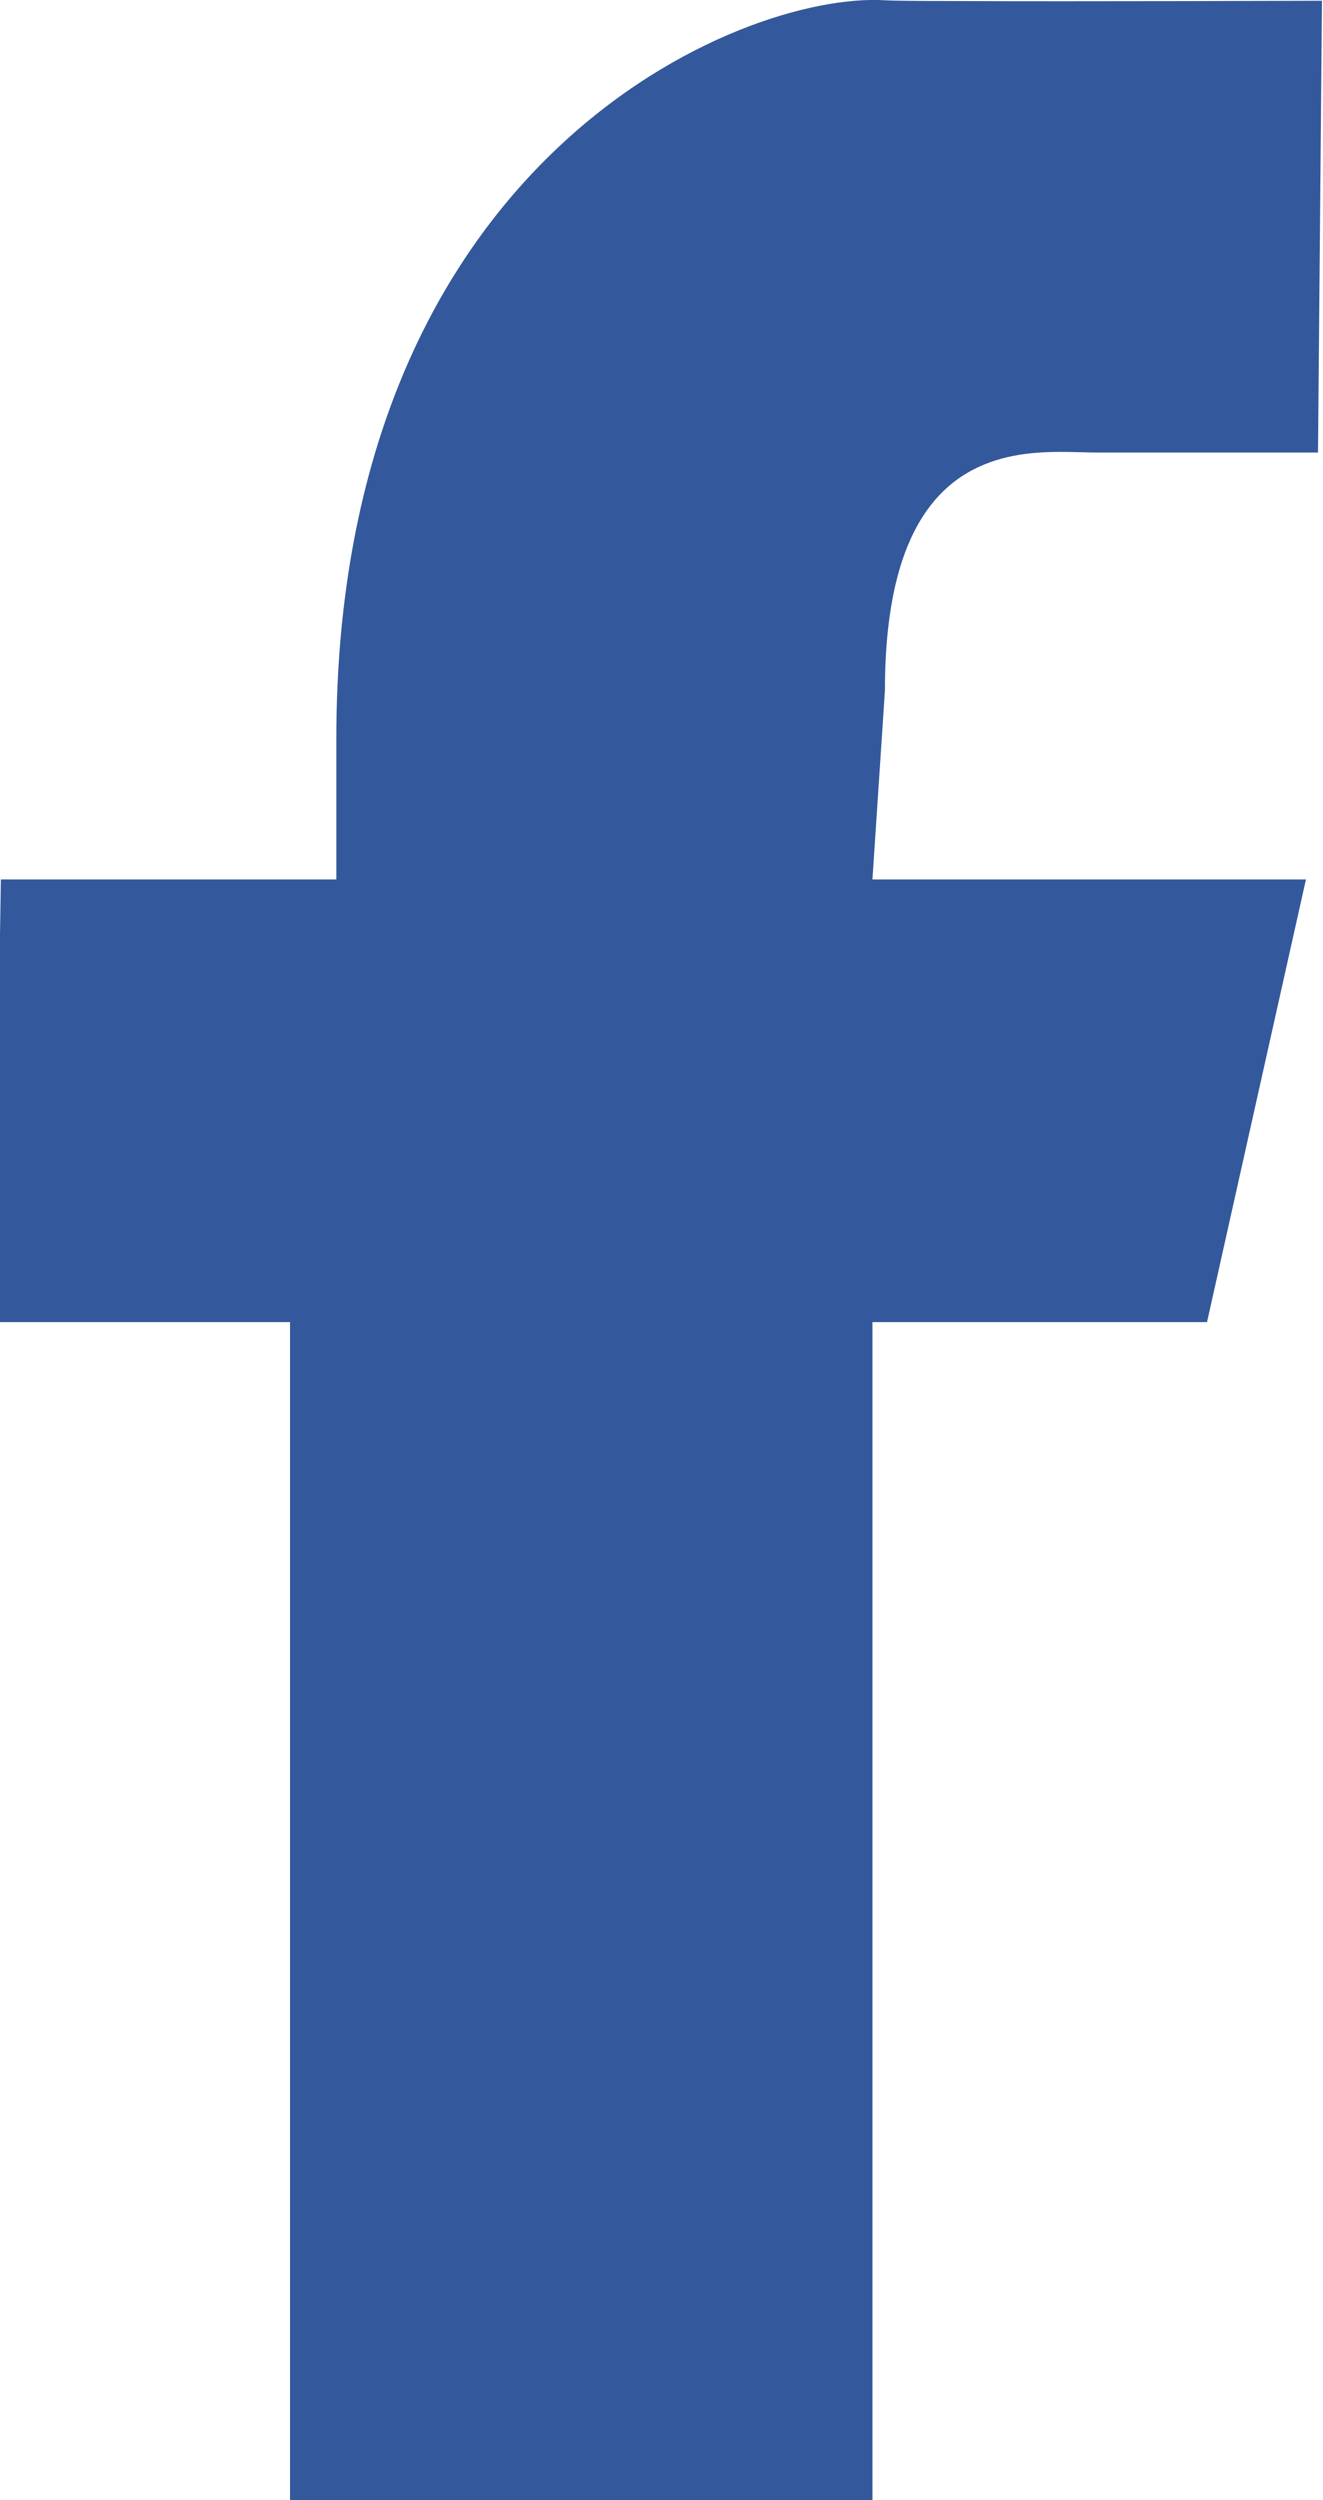 <svg xmlns="http://www.w3.org/2000/svg" width="9" height="17" viewBox="0 0 9 17"><path fill="#33589c" d="M6.493.007c-.249 0-.428-.002-.473-.005-.977-.06-3.732 1.077-3.732 5.02v.958H.006l-.048 3.01h2.015V17h3.962V8.99h2.276l.673-3.01H5.935l.085-1.285c0-1.188.446-1.51.872-1.595.215-.042.423-.023.567-.023h1.507L8.993.005s-1.654.006-2.5.002z"/></svg>